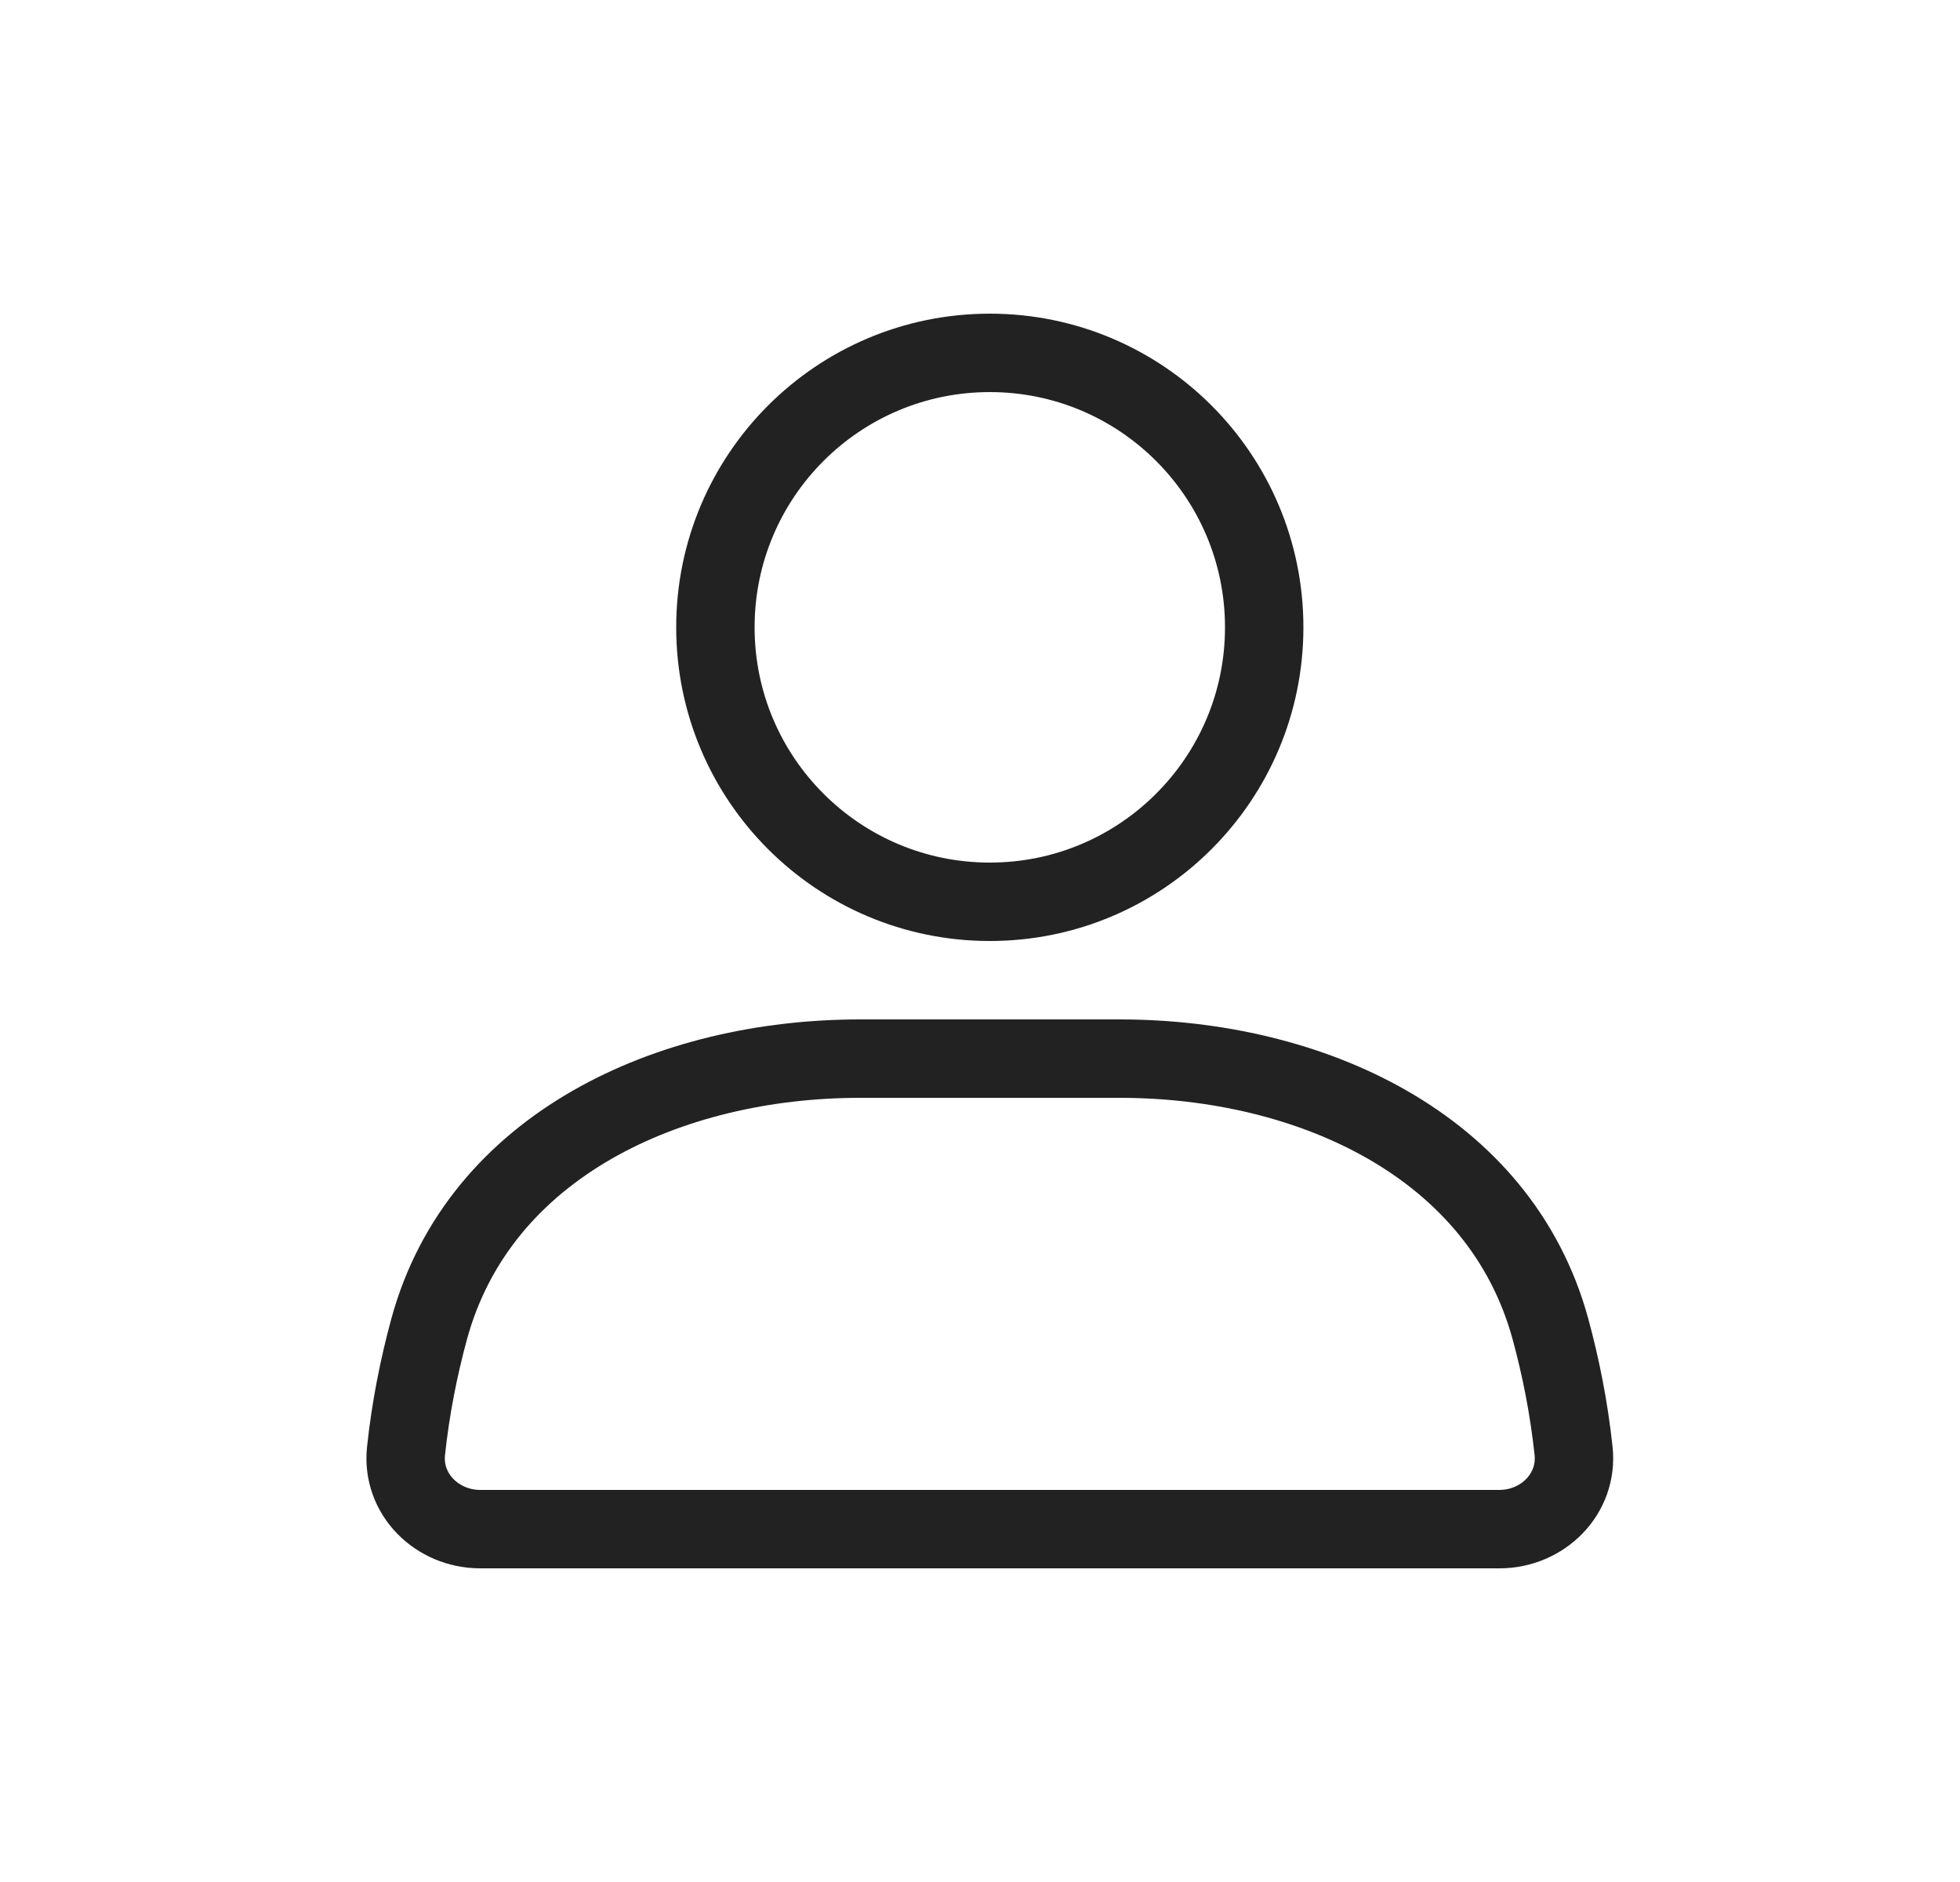 <svg width="25" height="24" viewBox="0 0 25 24" fill="none" xmlns="http://www.w3.org/2000/svg">
<circle cx="12.625" cy="8" r="3.5" stroke="#222222" stroke-linecap="round"/>
<path d="M5.474 16.948C6.114 14.603 8.54 13.5 10.97 13.5H14.28C16.71 13.5 19.136 14.603 19.776 16.948C19.907 17.429 20.012 17.949 20.071 18.502C20.13 19.051 19.677 19.5 19.125 19.5H6.125C5.573 19.5 5.12 19.051 5.179 18.502C5.238 17.949 5.343 17.429 5.474 16.948Z" stroke="#222222" stroke-linecap="round"/>
</svg>
